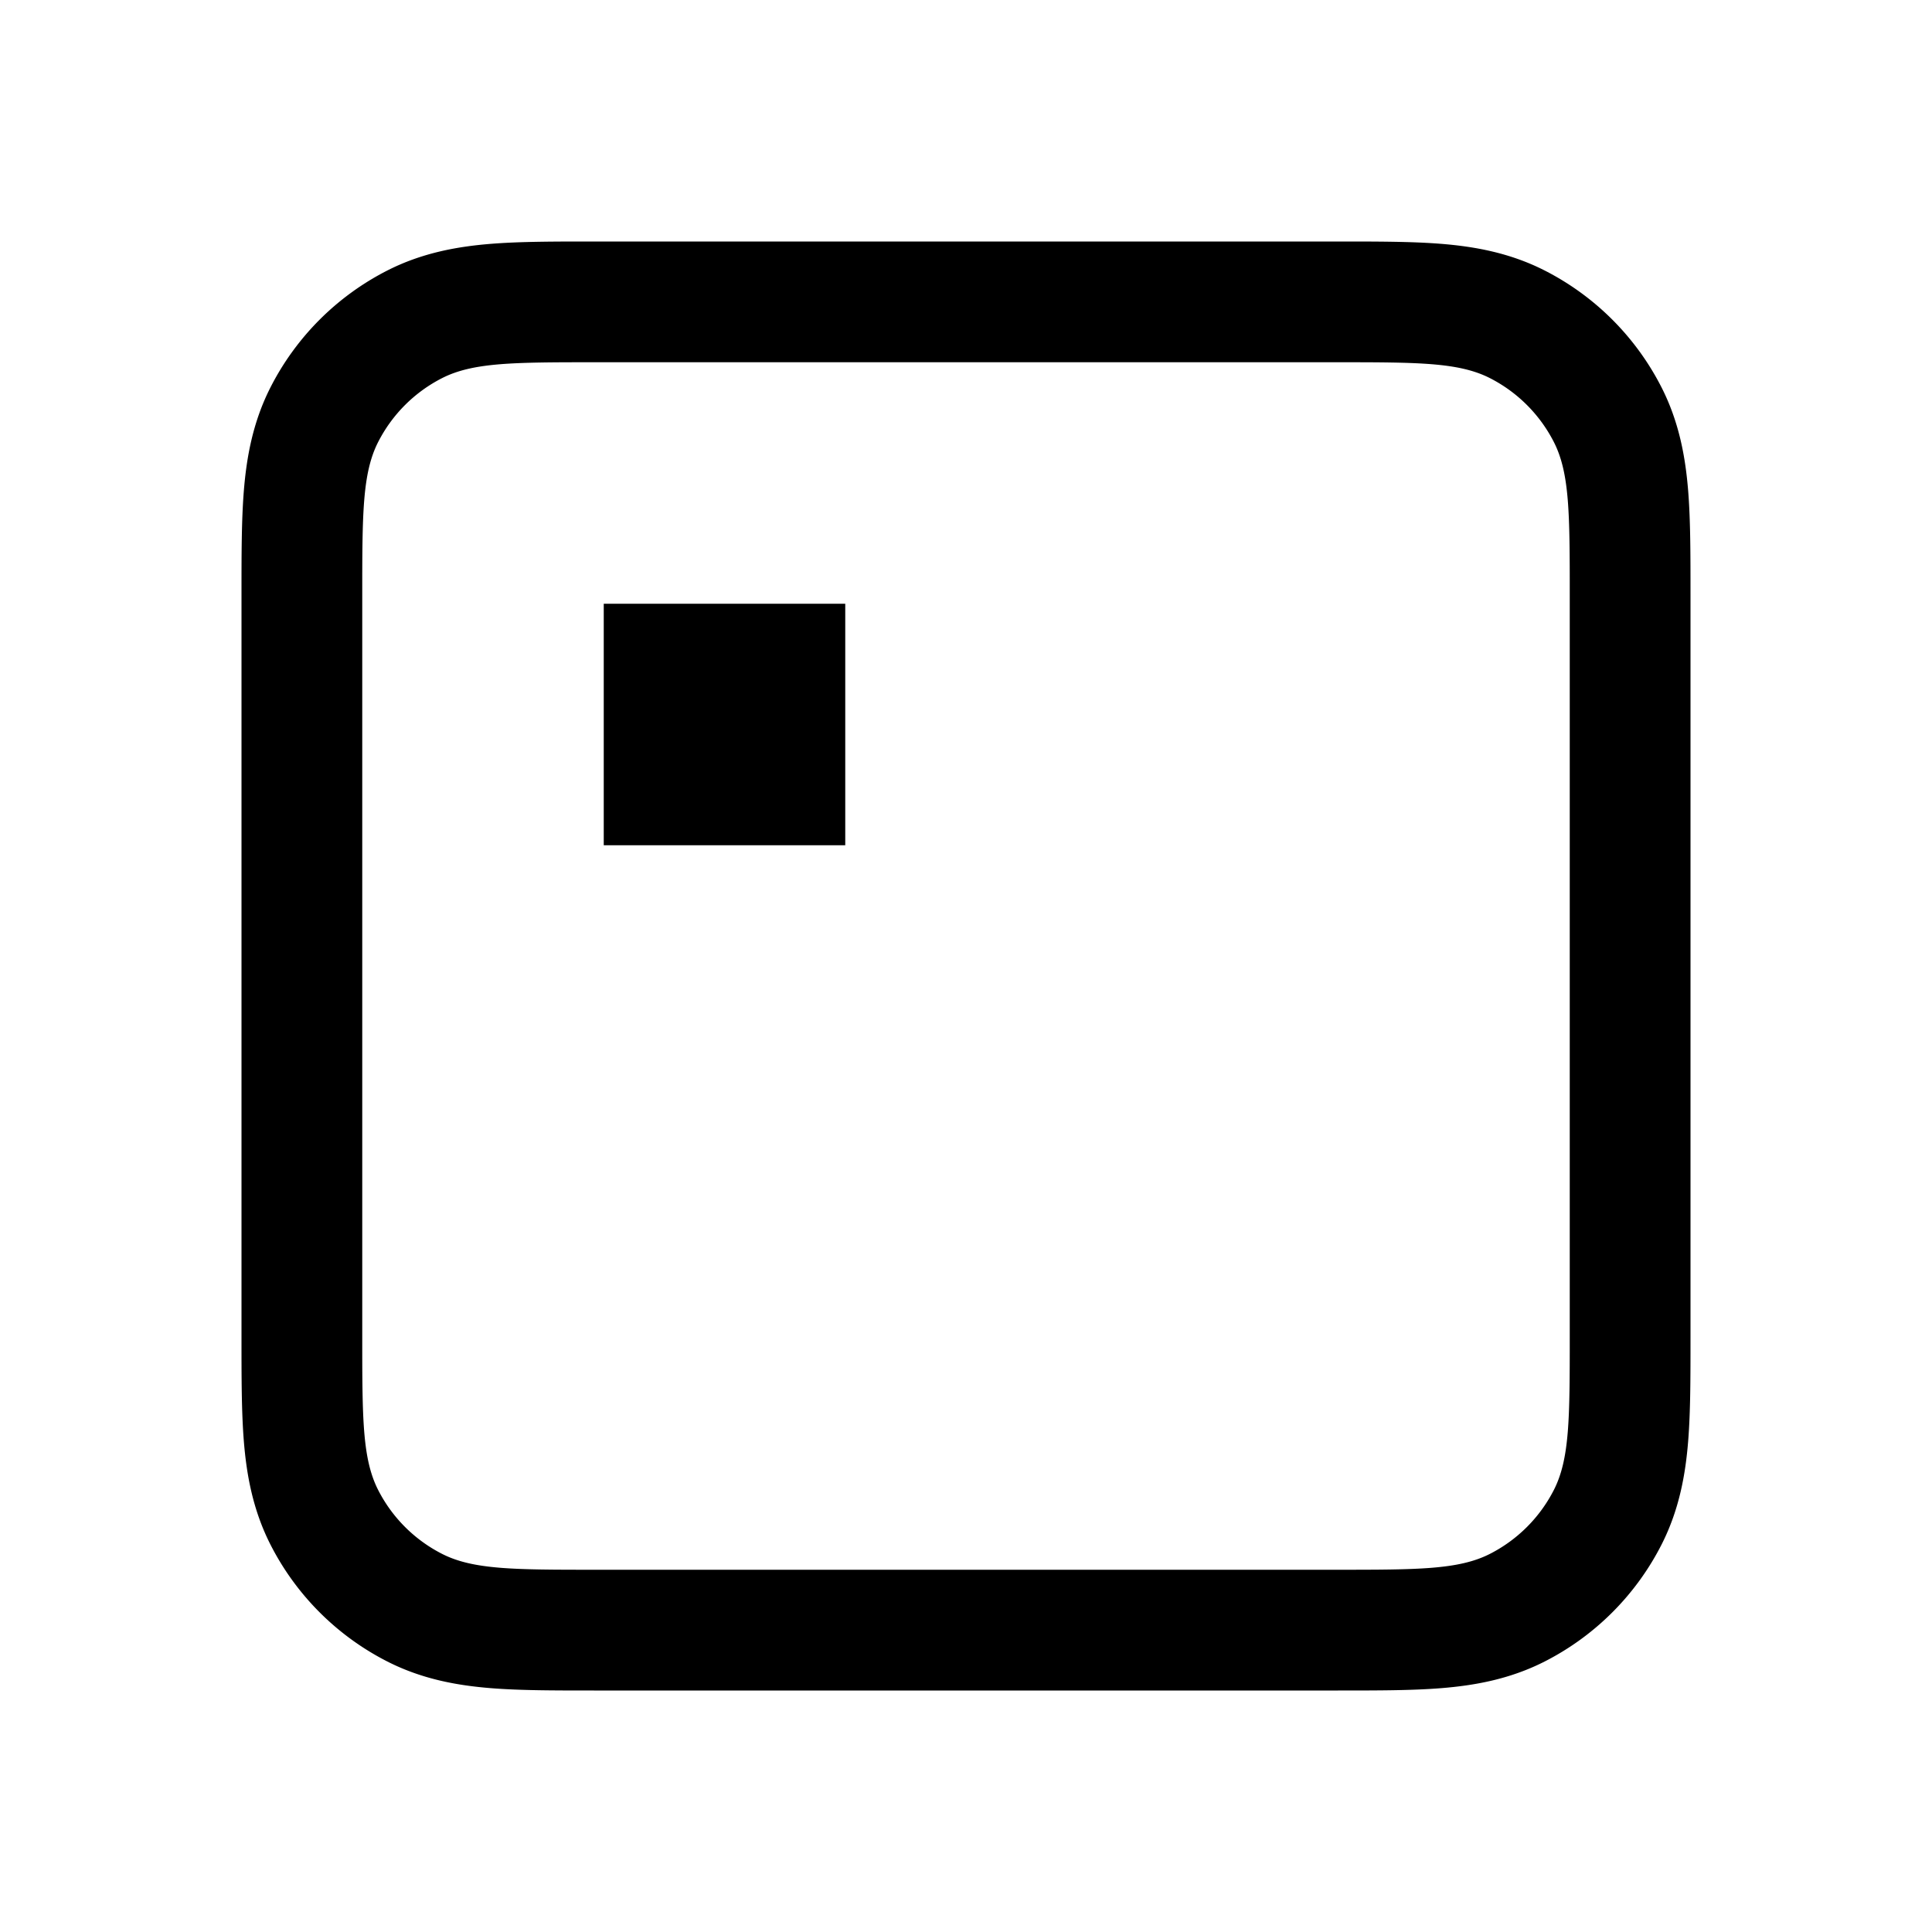 <svg fill="none" xmlns="http://www.w3.org/2000/svg" viewBox="0 0 16 16"><path d="M13.5 11.061V4.919c0-.322 0-.594-.018-.817-.019-.233-.06-.456-.168-.668a1.713 1.713 0 0 0-.748-.748c-.212-.108-.435-.149-.668-.168C11.675 2.5 11.403 2.5 11.081 2.5H4.919c-.322 0-.594 0-.817.018-.233.019-.456.06-.668.168a1.712 1.712 0 0 0-.748.748c-.108.212-.149.435-.168.668C2.5 4.325 2.5 4.597 2.5 4.919V11.081c0 .322 0 .594.018.817.019.233.06.456.168.668.164.322.426.584.748.748.212.108.435.149.668.168.223.018.494.018.817.018H11.081c.322 0 .594 0 .817-.018.233-.019.456-.06.668-.168a1.713 1.713 0 0 0 .748-.748c.108-.212.149-.435.168-.668.018-.223.018-.494.018-.817v-.02Z" stroke="currentColor" stroke-linecap="square"/><path fill="currentColor" d="M5 5h2v2H5z"/></svg>